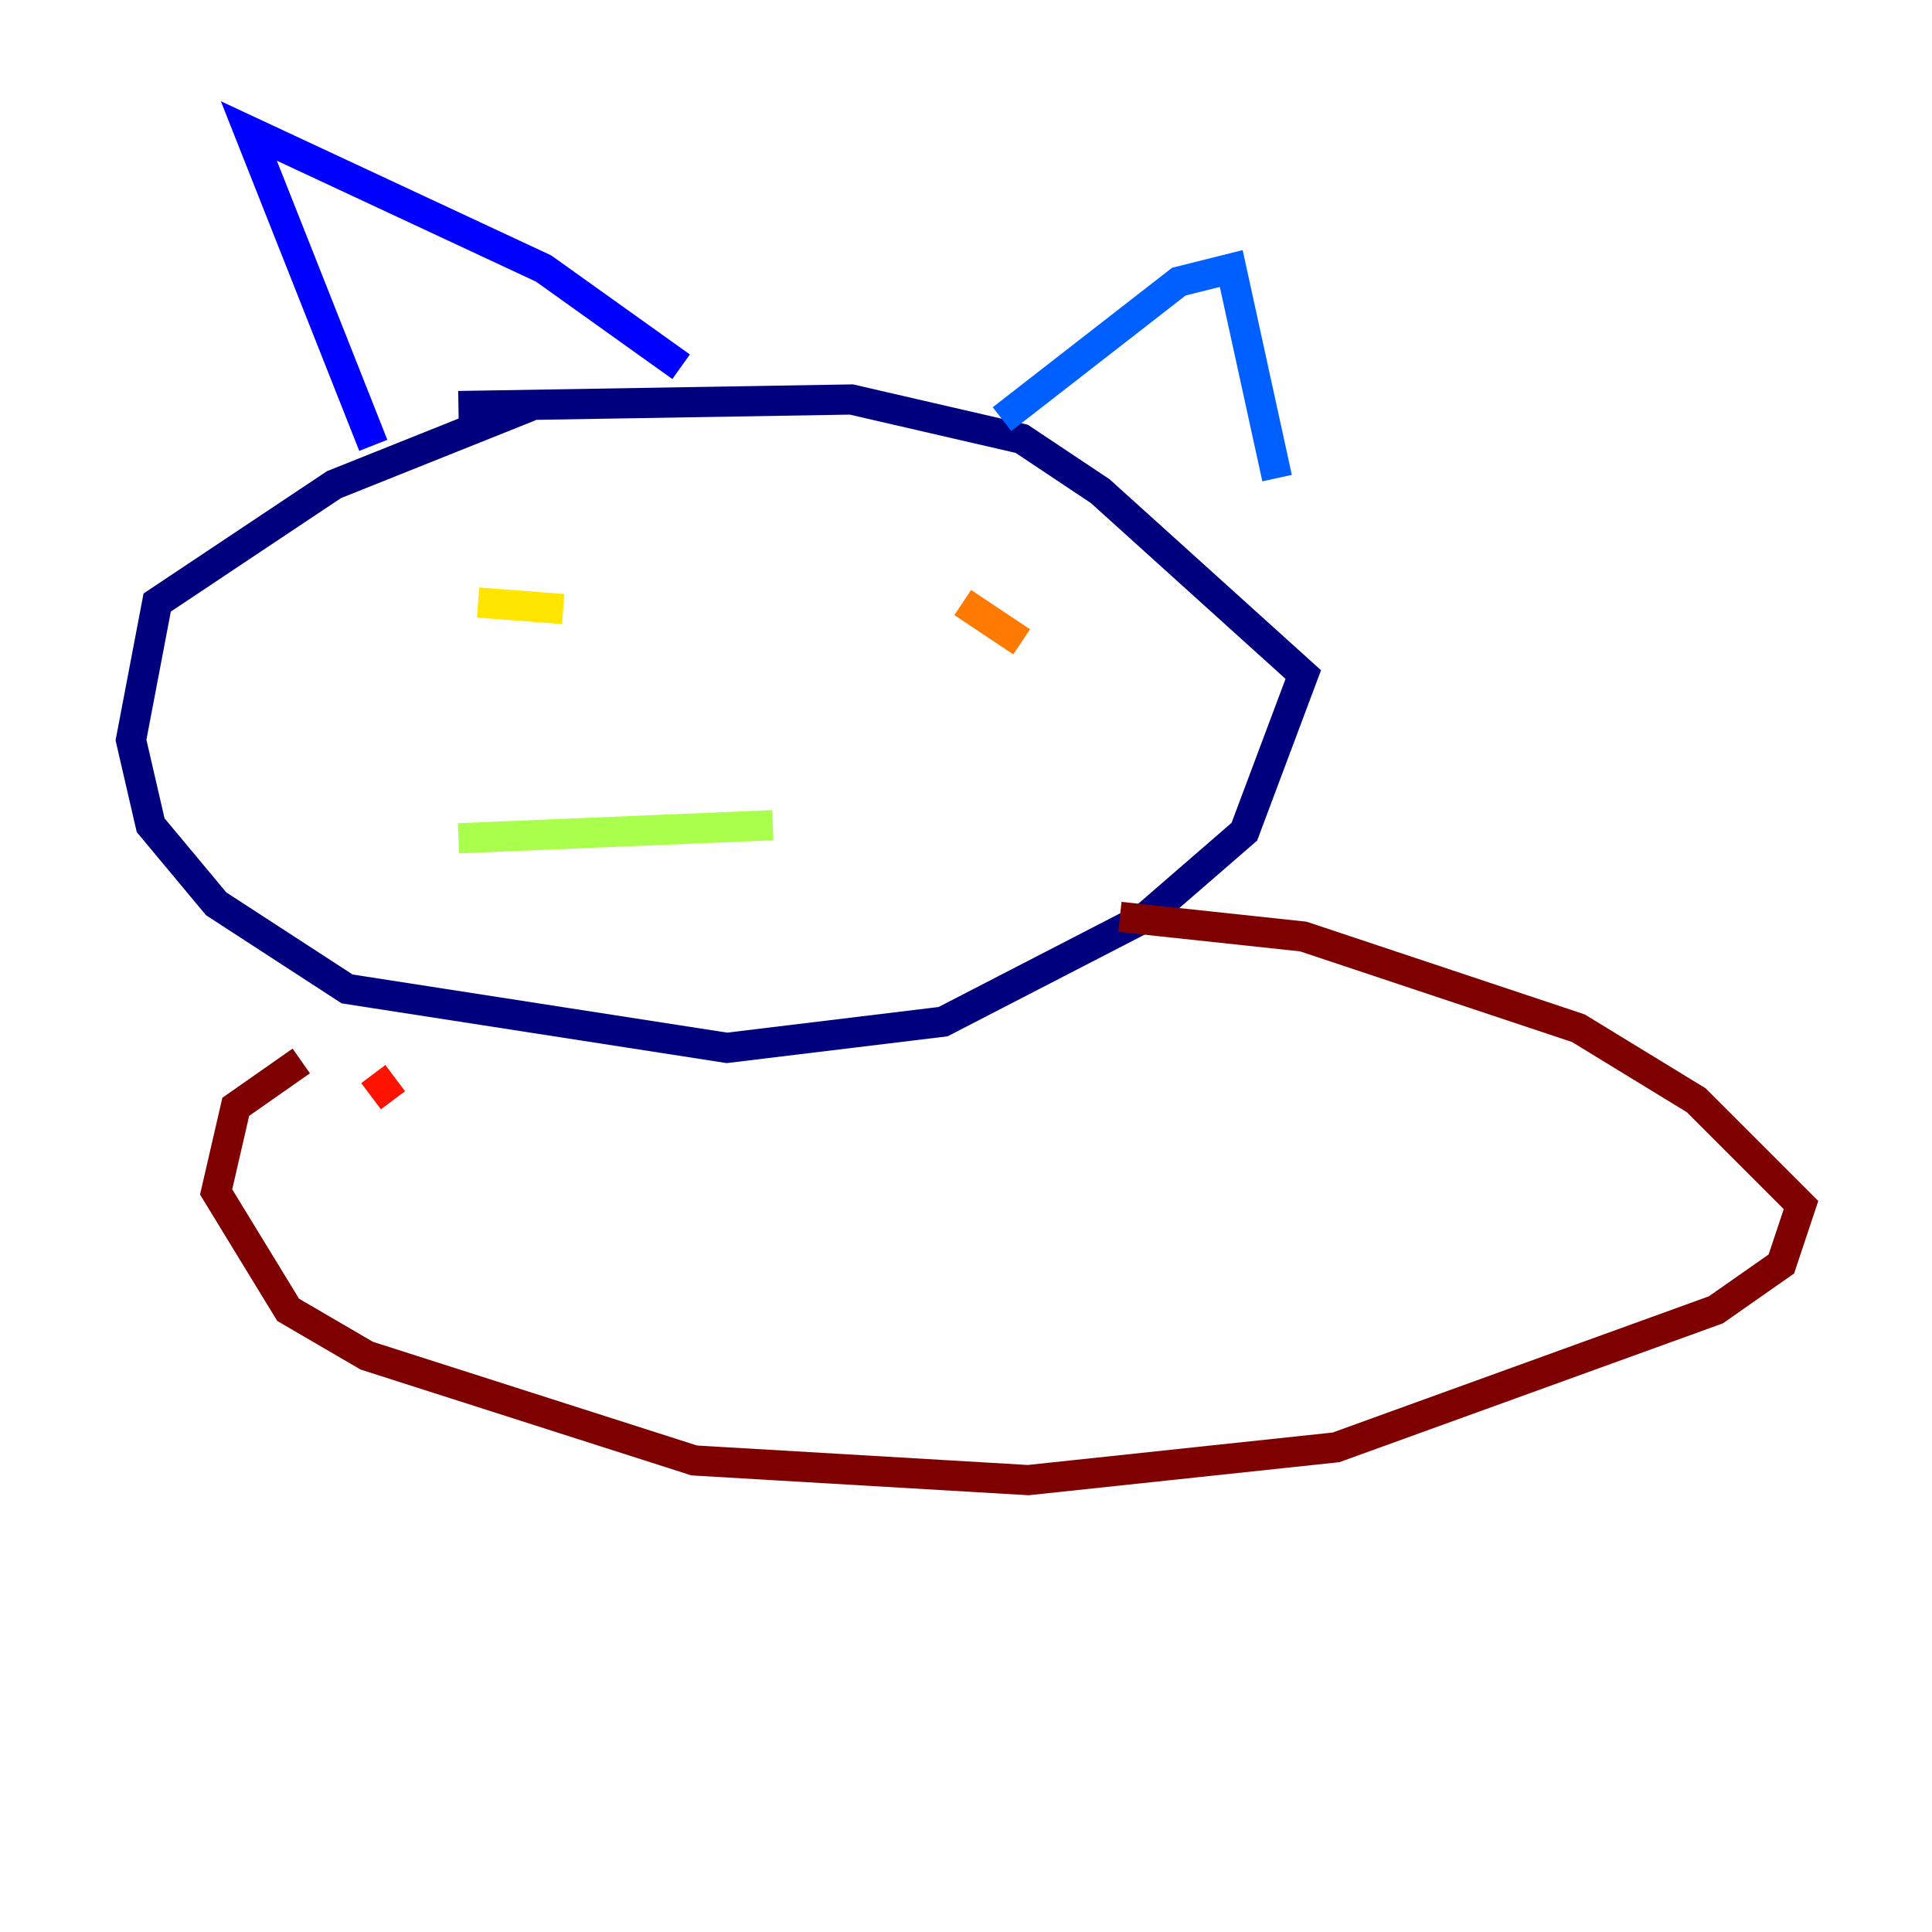 <?xml version="1.0" encoding="utf-8" ?>
<svg baseProfile="tiny" height="128" version="1.2" viewBox="0,0,128,128" width="128" xmlns="http://www.w3.org/2000/svg" xmlns:ev="http://www.w3.org/2001/xml-events" xmlns:xlink="http://www.w3.org/1999/xlink"><defs /><polyline fill="none" points="35.146,26.902 22.129,32.108 10.414,39.919 8.678,49.031 9.98,54.671 14.319,59.878 22.997,65.519 48.163,69.424 62.481,67.688 75.932,60.746 82.441,55.105 86.346,44.691 72.895,32.542 67.688,29.071 56.407,26.468 30.373,26.902" stroke="#00007f" stroke-width="2" /><polyline fill="none" points="24.732,29.505 16.488,8.678 36.014,17.79 45.125,24.298" stroke="#0000fe" stroke-width="2" /><polyline fill="none" points="66.386,27.77 78.102,18.658 81.573,17.79 84.61,31.675" stroke="#0060ff" stroke-width="2" /><polyline fill="none" points="32.542,39.919 32.542,39.919" stroke="#00d4ff" stroke-width="2" /><polyline fill="none" points="62.915,36.881 62.915,36.881" stroke="#4cffaa" stroke-width="2" /><polyline fill="none" points="30.373,55.539 51.2,54.671" stroke="#aaff4c" stroke-width="2" /><polyline fill="none" points="31.675,39.919 37.315,40.352" stroke="#ffe500" stroke-width="2" /><polyline fill="none" points="63.783,39.919 67.688,42.522" stroke="#ff7a00" stroke-width="2" /><polyline fill="none" points="24.732,71.159 26.034,72.895" stroke="#fe1200" stroke-width="2" /><polyline fill="none" points="19.959,70.291 15.62,73.329 14.319,78.969 19.091,86.78 24.298,89.817 45.993,96.759 68.122,98.061 88.515,95.891 113.681,86.78 118.02,83.742 119.322,79.837 112.38,72.895 104.57,68.122 86.346,62.047 74.197,60.746" stroke="#7f0000" stroke-width="2" /></svg>